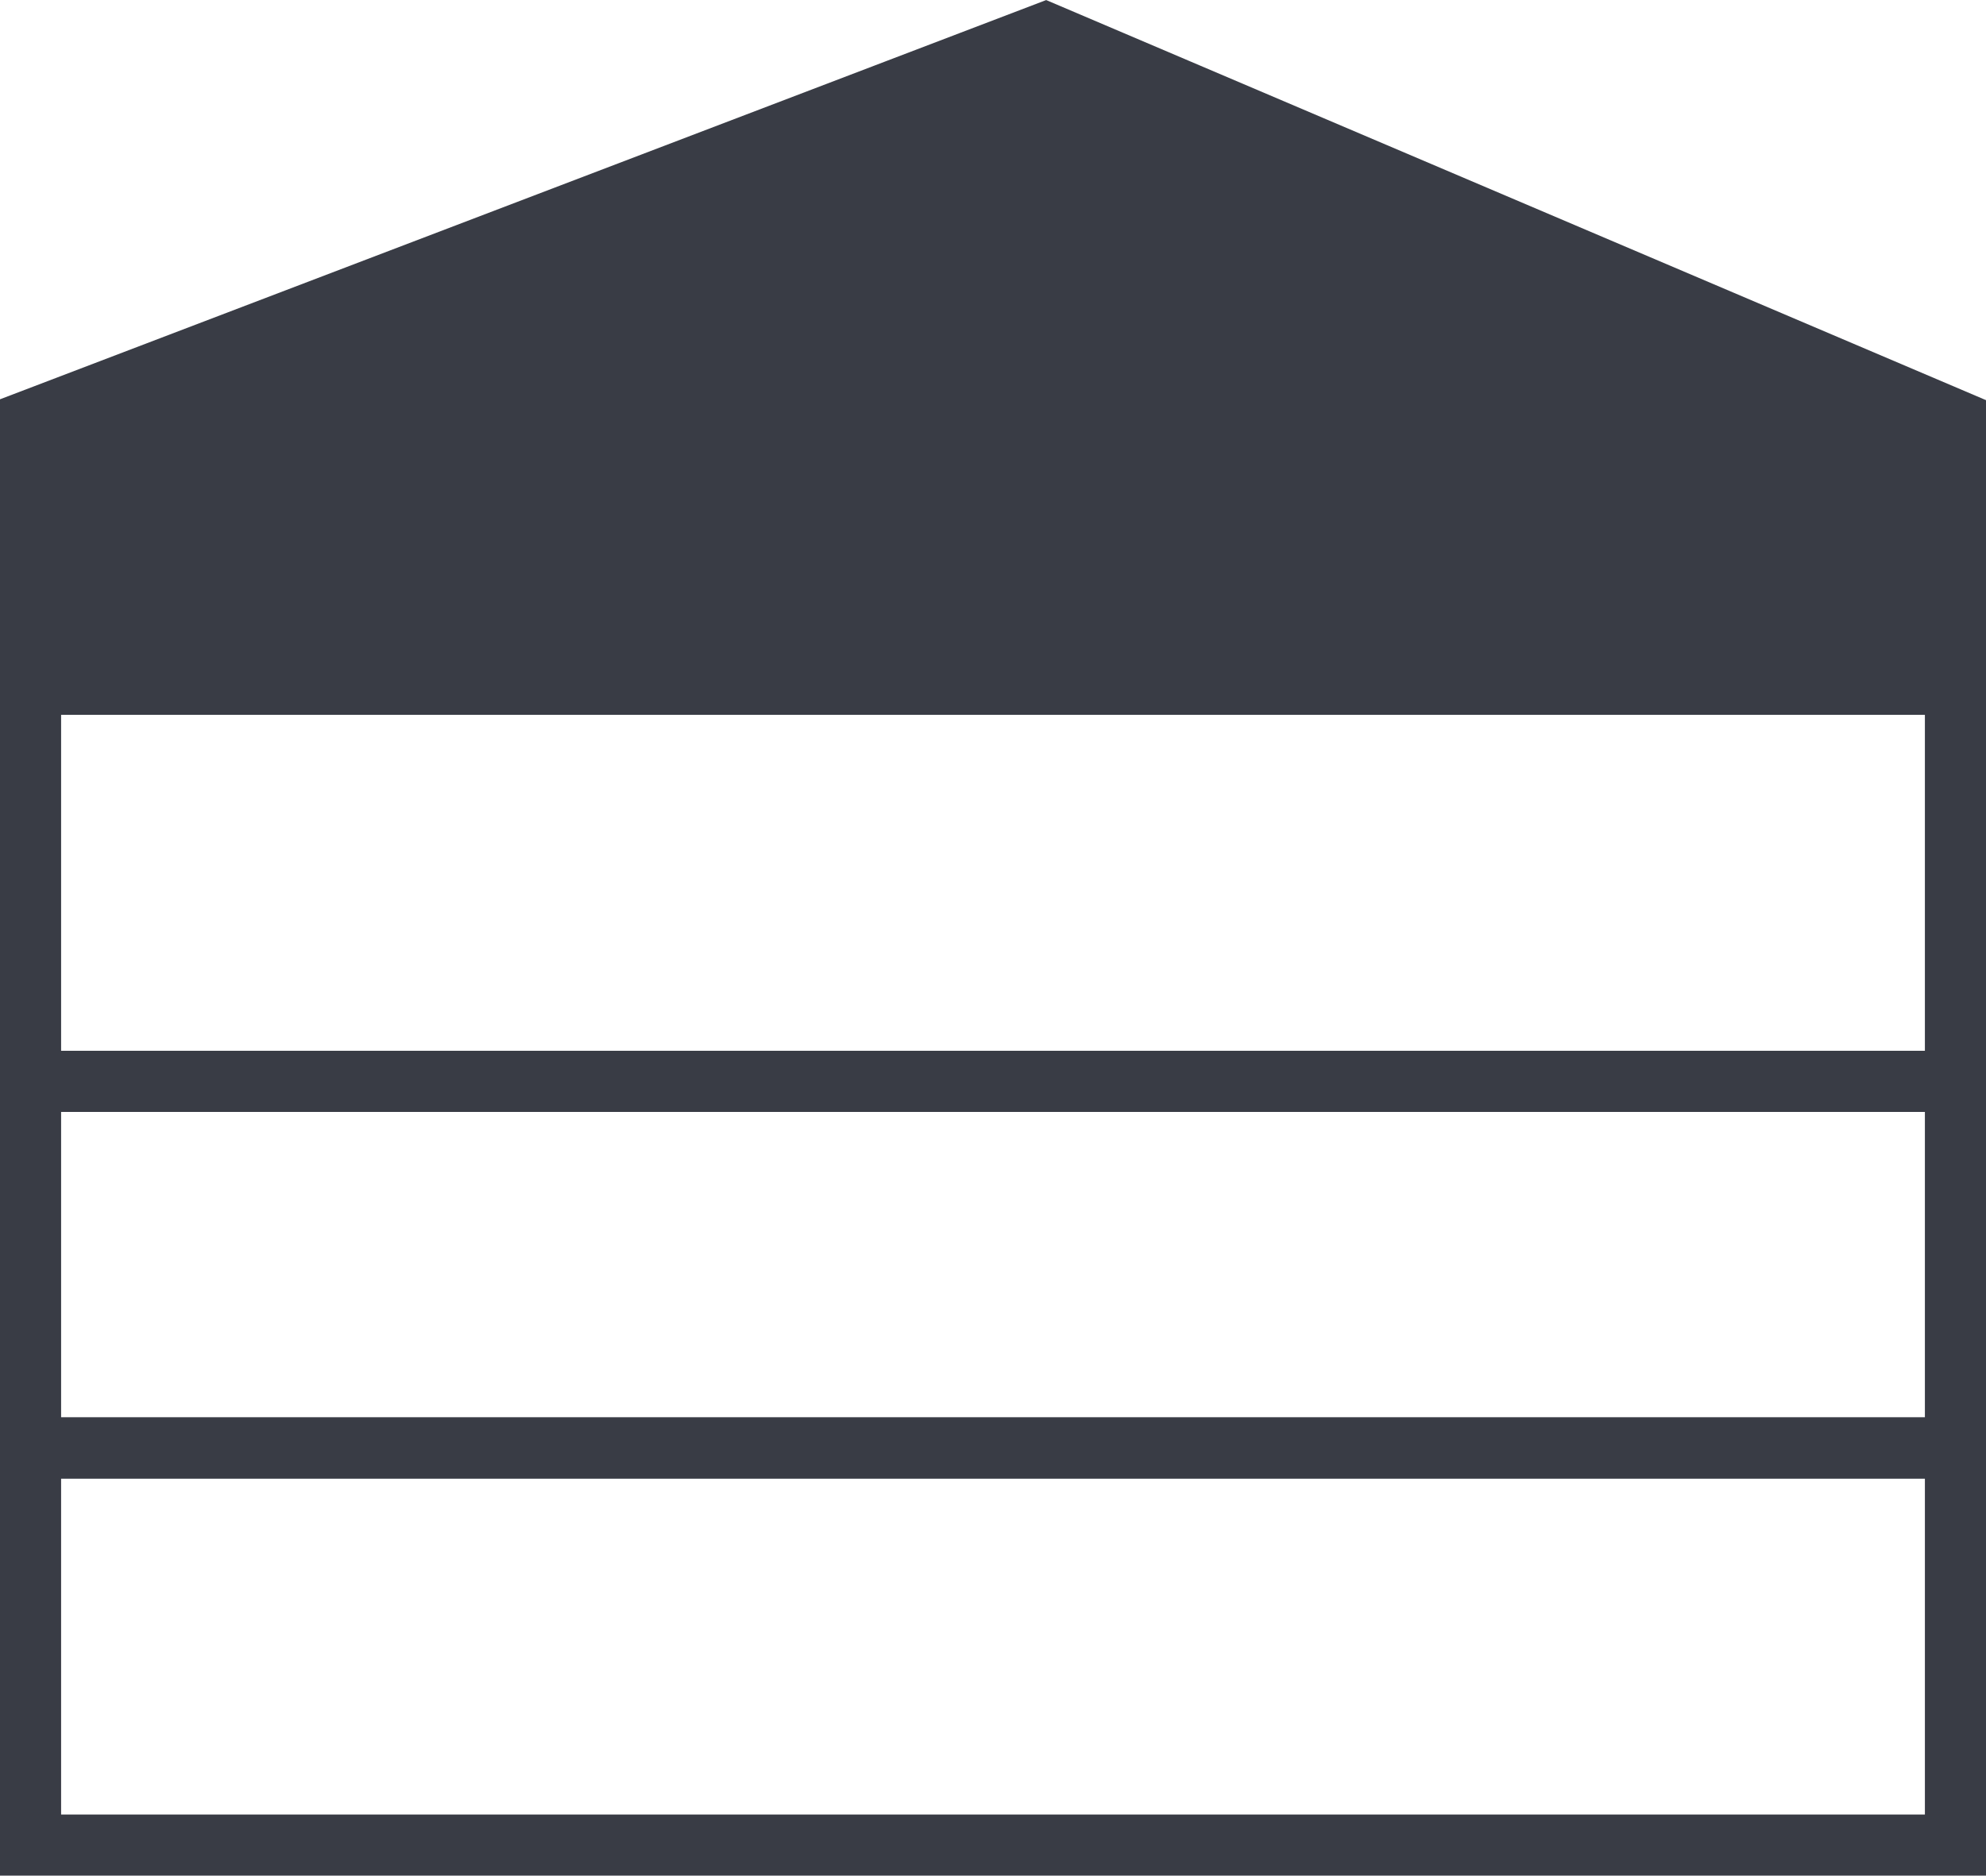 <svg xmlns="http://www.w3.org/2000/svg" viewBox="0 0 65 61.4"><defs><style>.cls-1{fill:#393c45;}.cls-1,.cls-2{stroke:#393c45;stroke-miterlimit:10;stroke-width:2px;}.cls-2{fill:none;}</style></defs><title>i-icon8</title><g id="Layer_2" data-name="Layer 2"><g id="SVG"><polygon class="cls-1" points="1 13.76 34.22 1.08 64 13.76 64 22.4 1 22.4 1 13.76"/><rect class="cls-2" x="1" y="22.4" width="63" height="13"/><rect class="cls-2" x="1" y="35.4" width="63" height="12"/><rect class="cls-2" x="1" y="47.4" width="63" height="13"/></g></g></svg>